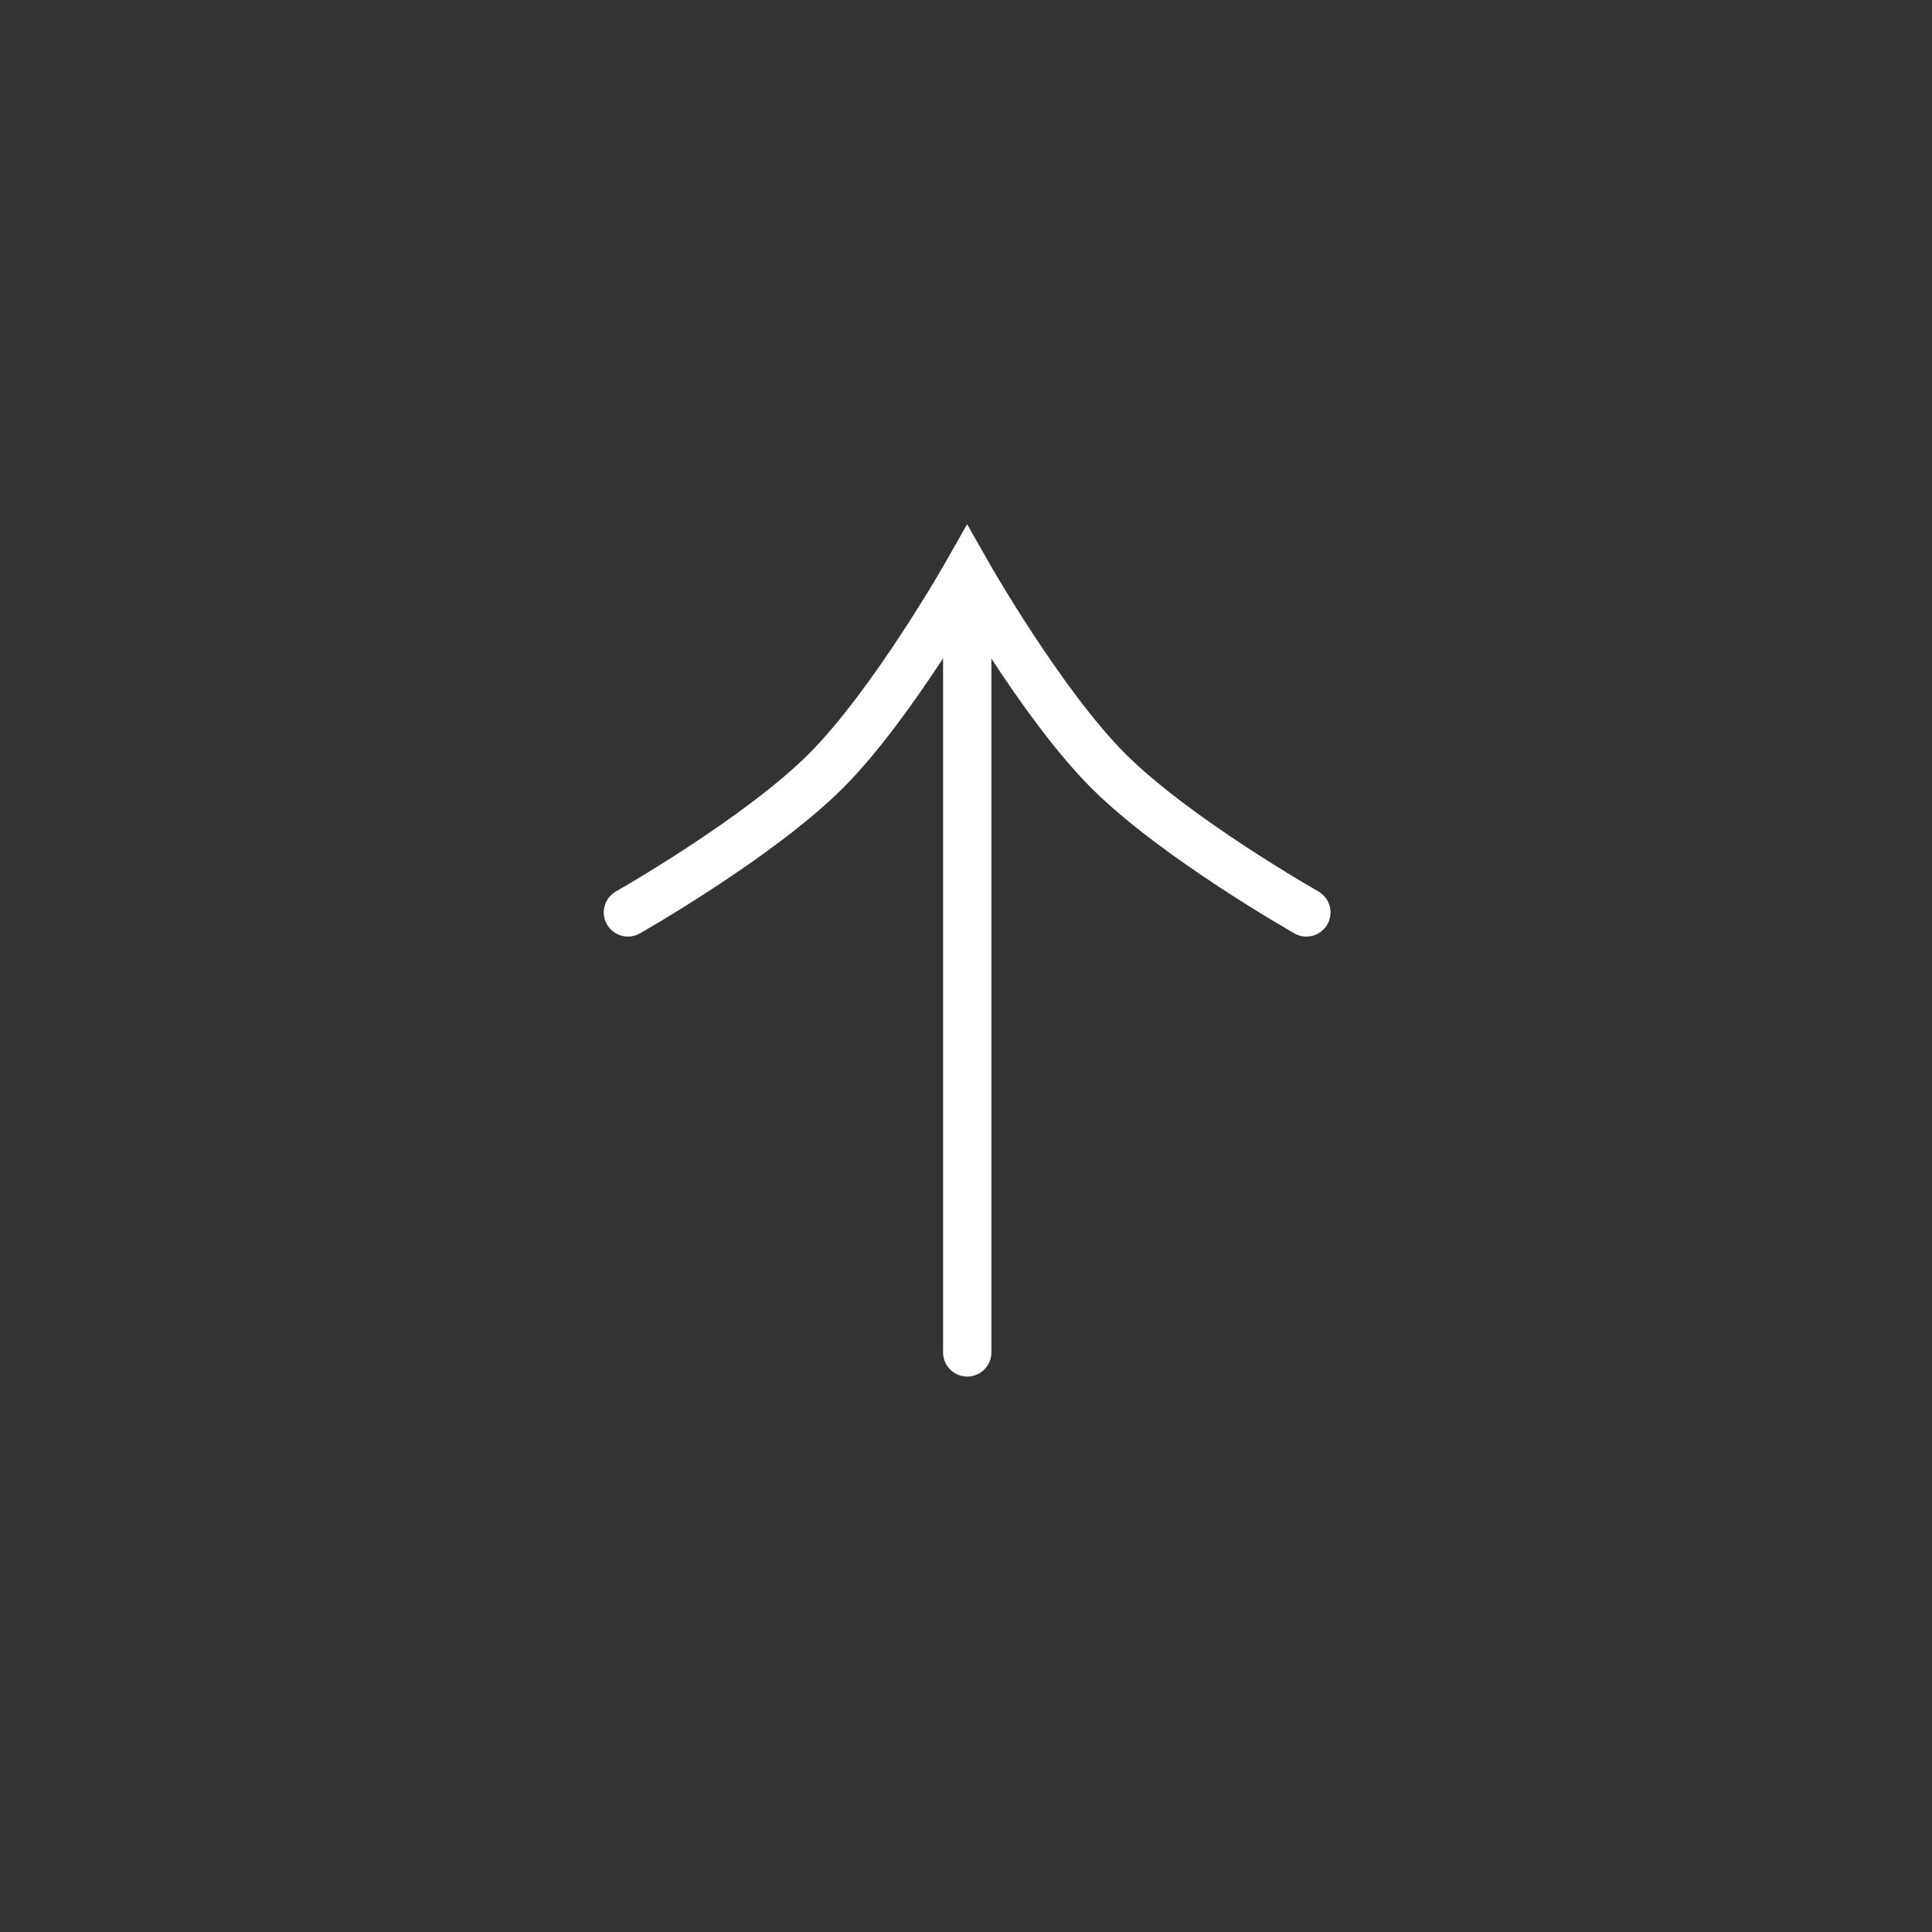 <svg width="80" height="80" viewBox="0 0 80 80" fill="none" xmlns="http://www.w3.org/2000/svg">
<rect x="0" y="0" width="80" height="80" fill="#333333" stroke="none"/>
<path d="M40.051 56L40.051 24.297" stroke="white" stroke-width="2" stroke-linecap="round"/>
<path d="M26 37.781C26 37.781 31.413 34.709 34.194 31.928C36.975 29.148 40.047 23.734 40.047 23.734C40.047 23.734 43.119 29.148 45.9 31.928C48.681 34.709 54.094 37.781 54.094 37.781" stroke="white" stroke-width="2" stroke-linecap="round"/>
</svg>
